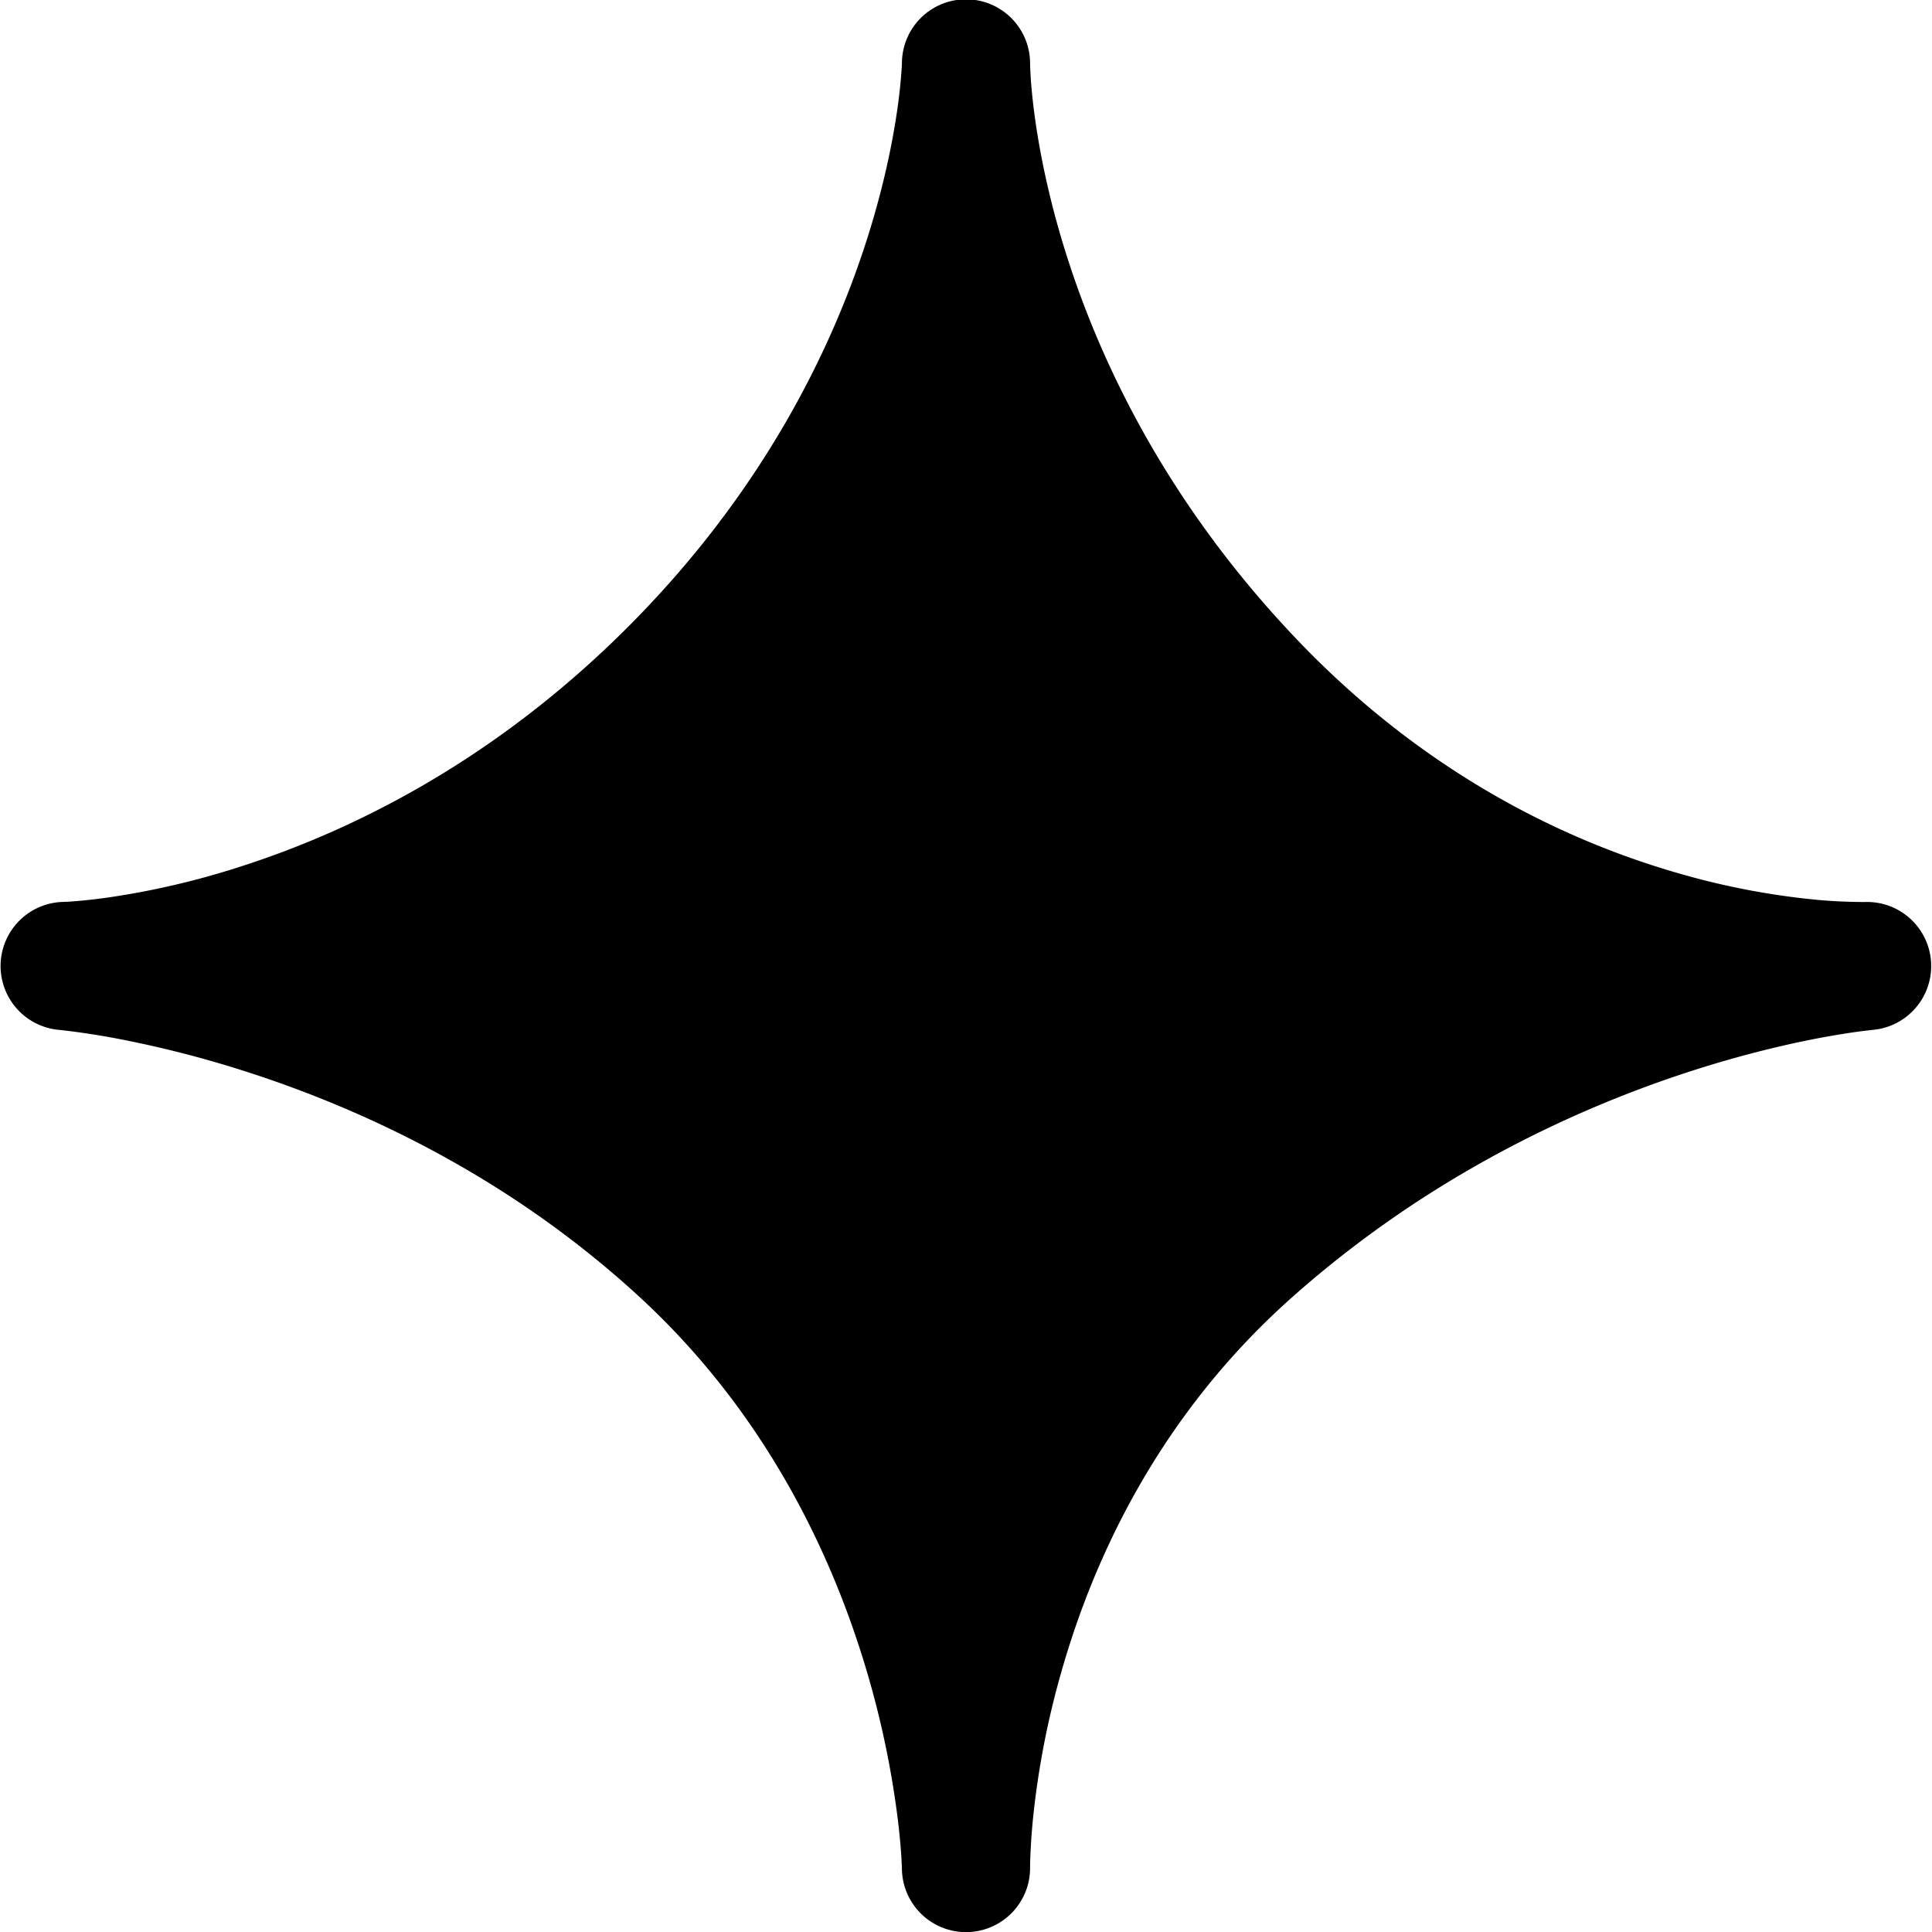 <svg xmlns="http://www.w3.org/2000/svg" viewBox="0 0 48 48">
  <path d="M25.592 1.59v.003l.001.045.01.216c.012.199.036.503.086.896.1.786.304 1.925.715 3.287.822 2.723 2.472 6.333 5.792 9.824 3.287 3.457 6.86 5.09 9.602 5.863a18.7 18.7 0 0 0 3.345.632 13 13 0 0 0 1.148.054h.053a1.592 1.592 0 0 1 .197 3.176h-.002l-.007.001-.019.002-.032.003-.235.028c-.212.028-.532.075-.942.15-.822.152-2.001.419-3.397.876-2.797.916-6.43 2.583-9.807 5.586-3.294 2.927-4.926 6.47-5.734 9.316a21 21 0 0 0-.69 3.523 16 16 0 0 0-.084 1.255v.064a1.592 1.592 0 0 1-3.184.042v-.009l-.002-.057-.013-.254a17 17 0 0 0-.1-1.01 23 23 0 0 0-.746-3.54c-.842-2.862-2.481-6.417-5.667-9.348-3.246-2.986-6.864-4.65-9.691-5.566a27 27 0 0 0-3.453-.877 19 19 0 0 0-1.264-.184h-.007a1.593 1.593 0 0 1 .098-3.179h.005l.045-.002q.068-.001.216-.013c.198-.015.501-.044.892-.1a20 20 0 0 0 3.26-.765c2.691-.863 6.238-2.568 9.608-5.939s5.076-6.917 5.939-9.608c.432-1.347.653-2.478.765-3.26a13 13 0 0 0 .114-1.108l.001-.045v-.003.001-.003a1.592 1.592 0 0 1 3.184.024zm0 0"/>
</svg>
